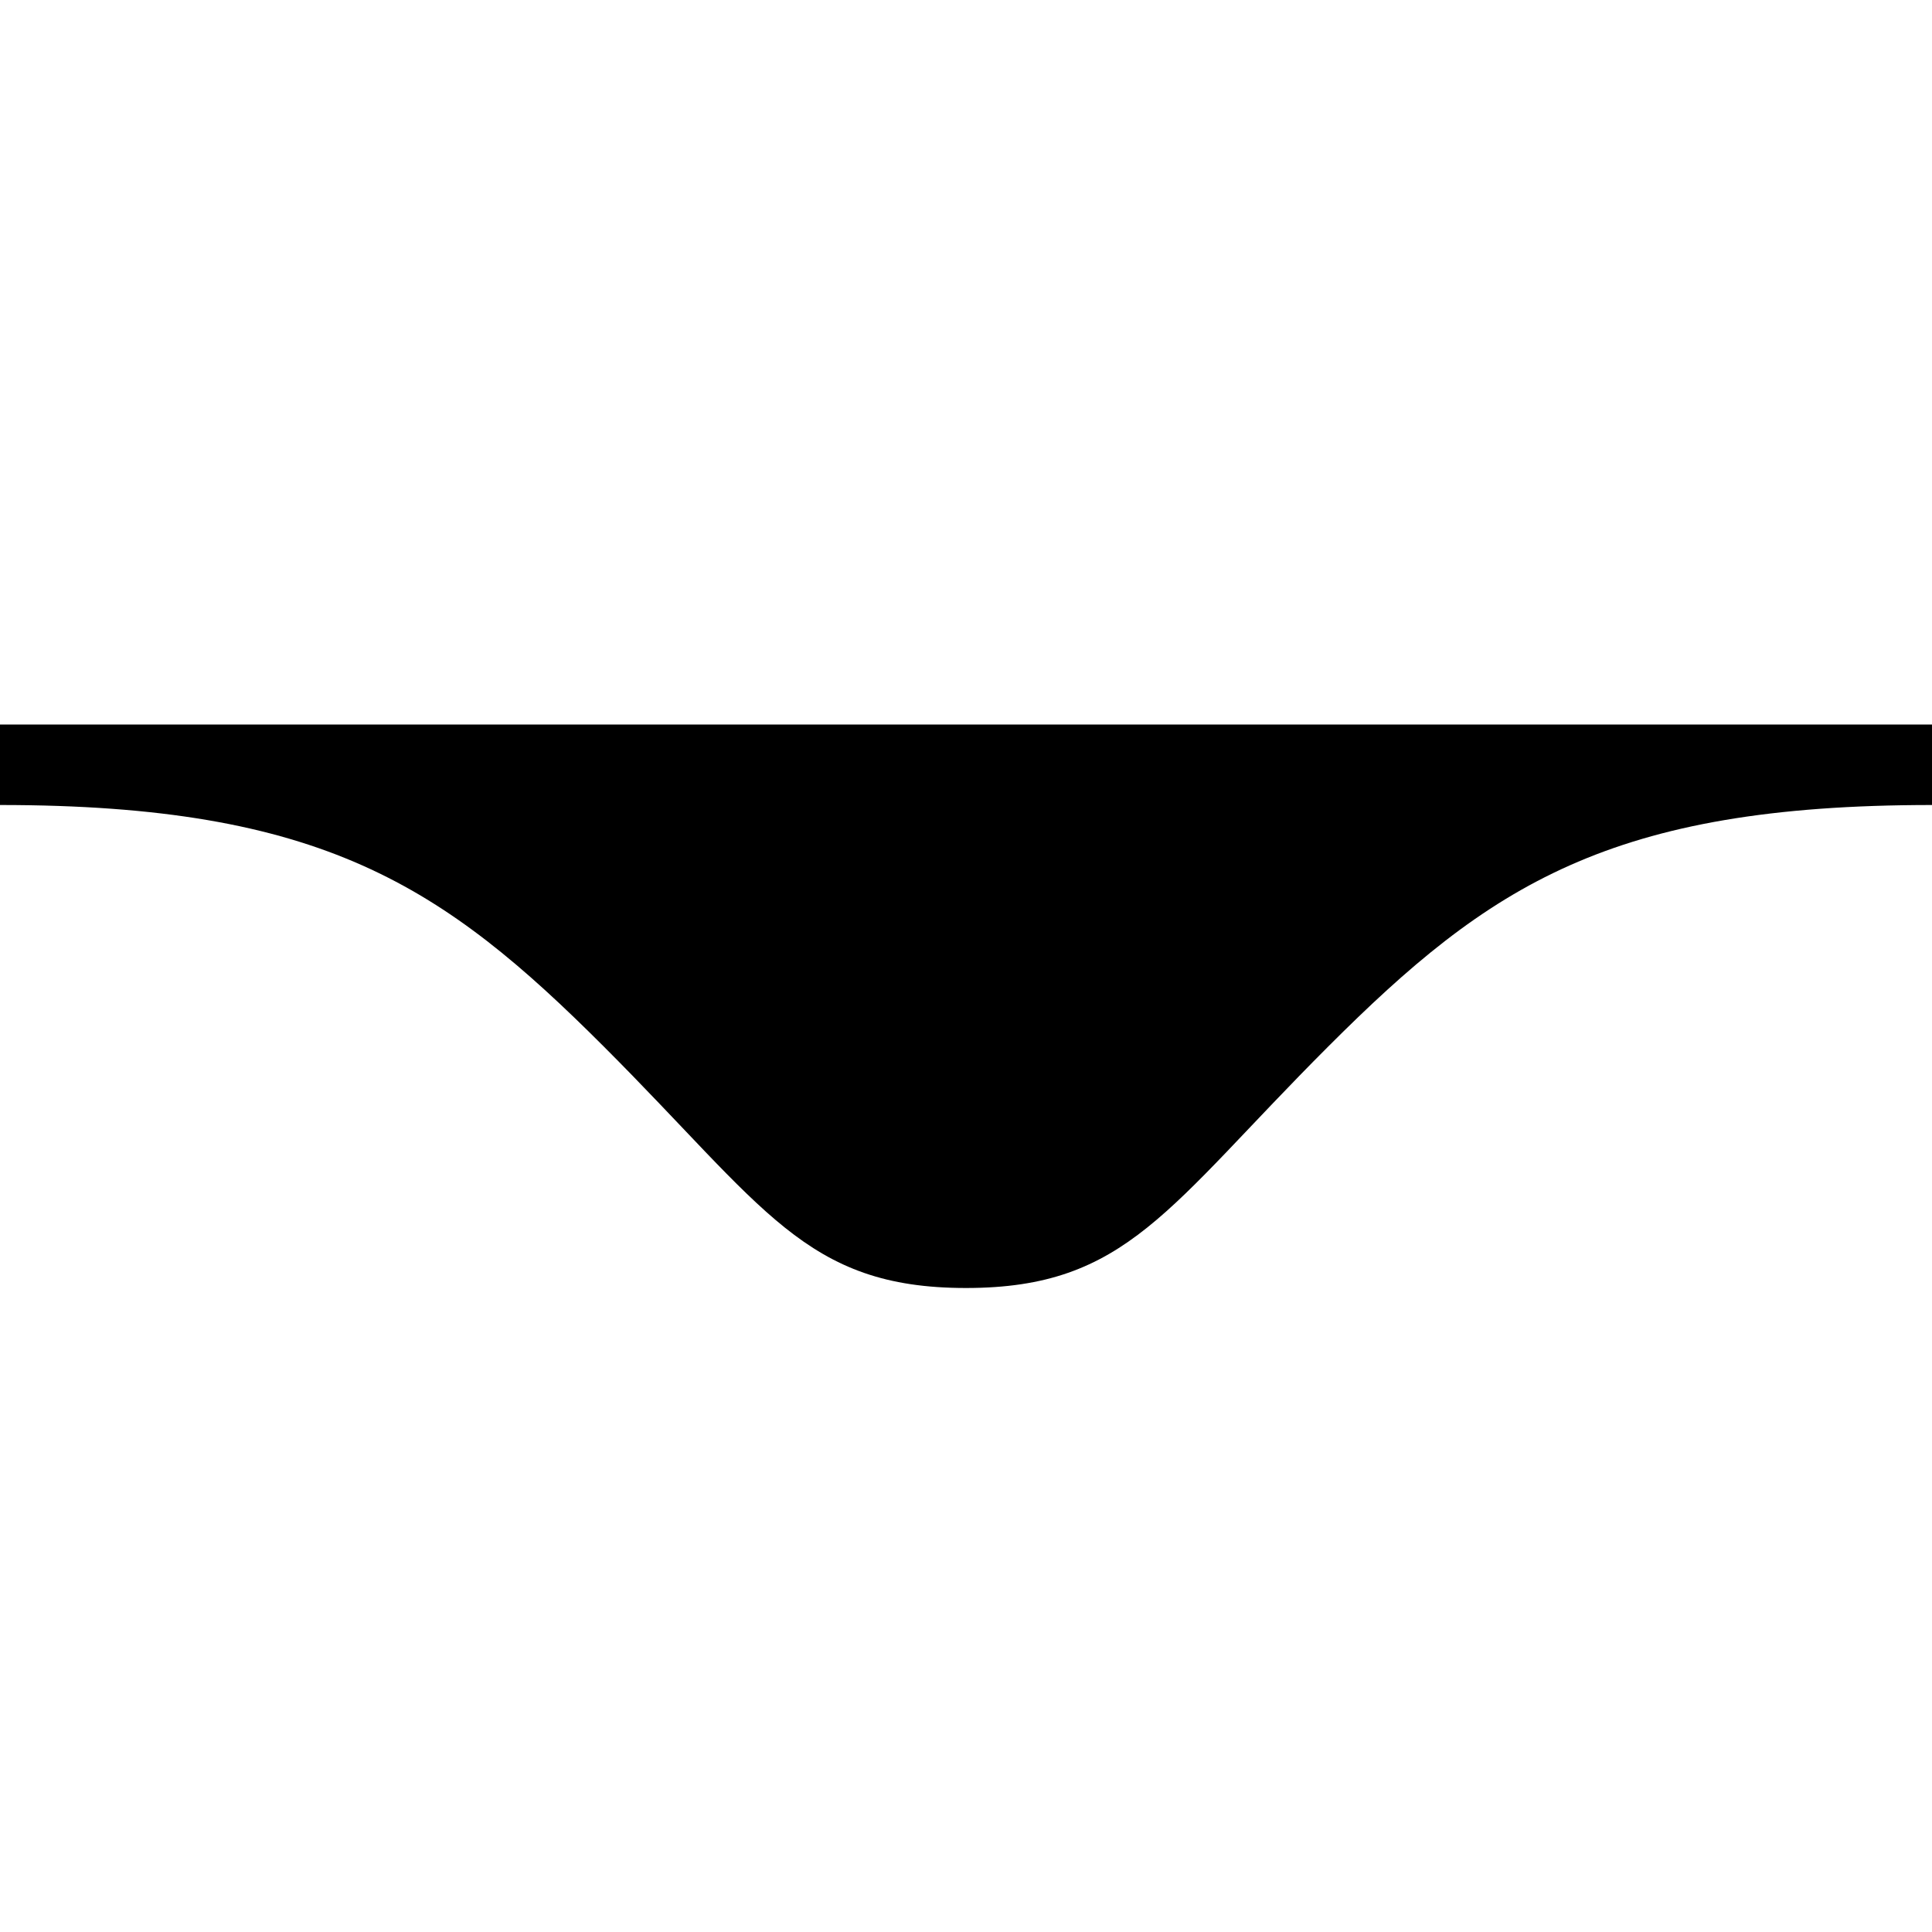 <svg xmlns="http://www.w3.org/2000/svg" width="24" height="24" fill="none" viewBox="0 0 24 24"><g clip-path="url(#clip0)"><path fill="#000" d="M24 9L24 10C20 10 18.5 11 16.5 13C14.5 15 14 16 12 16C10 16 9.5 15 7.5 13C5.5 11 4 10 -4.37115e-08 10L0 9L24 9Z"/></g><defs><clipPath id="clip0"><rect width="24" height="24" fill="#fff" transform="translate(24) rotate(90)"/></clipPath></defs></svg>